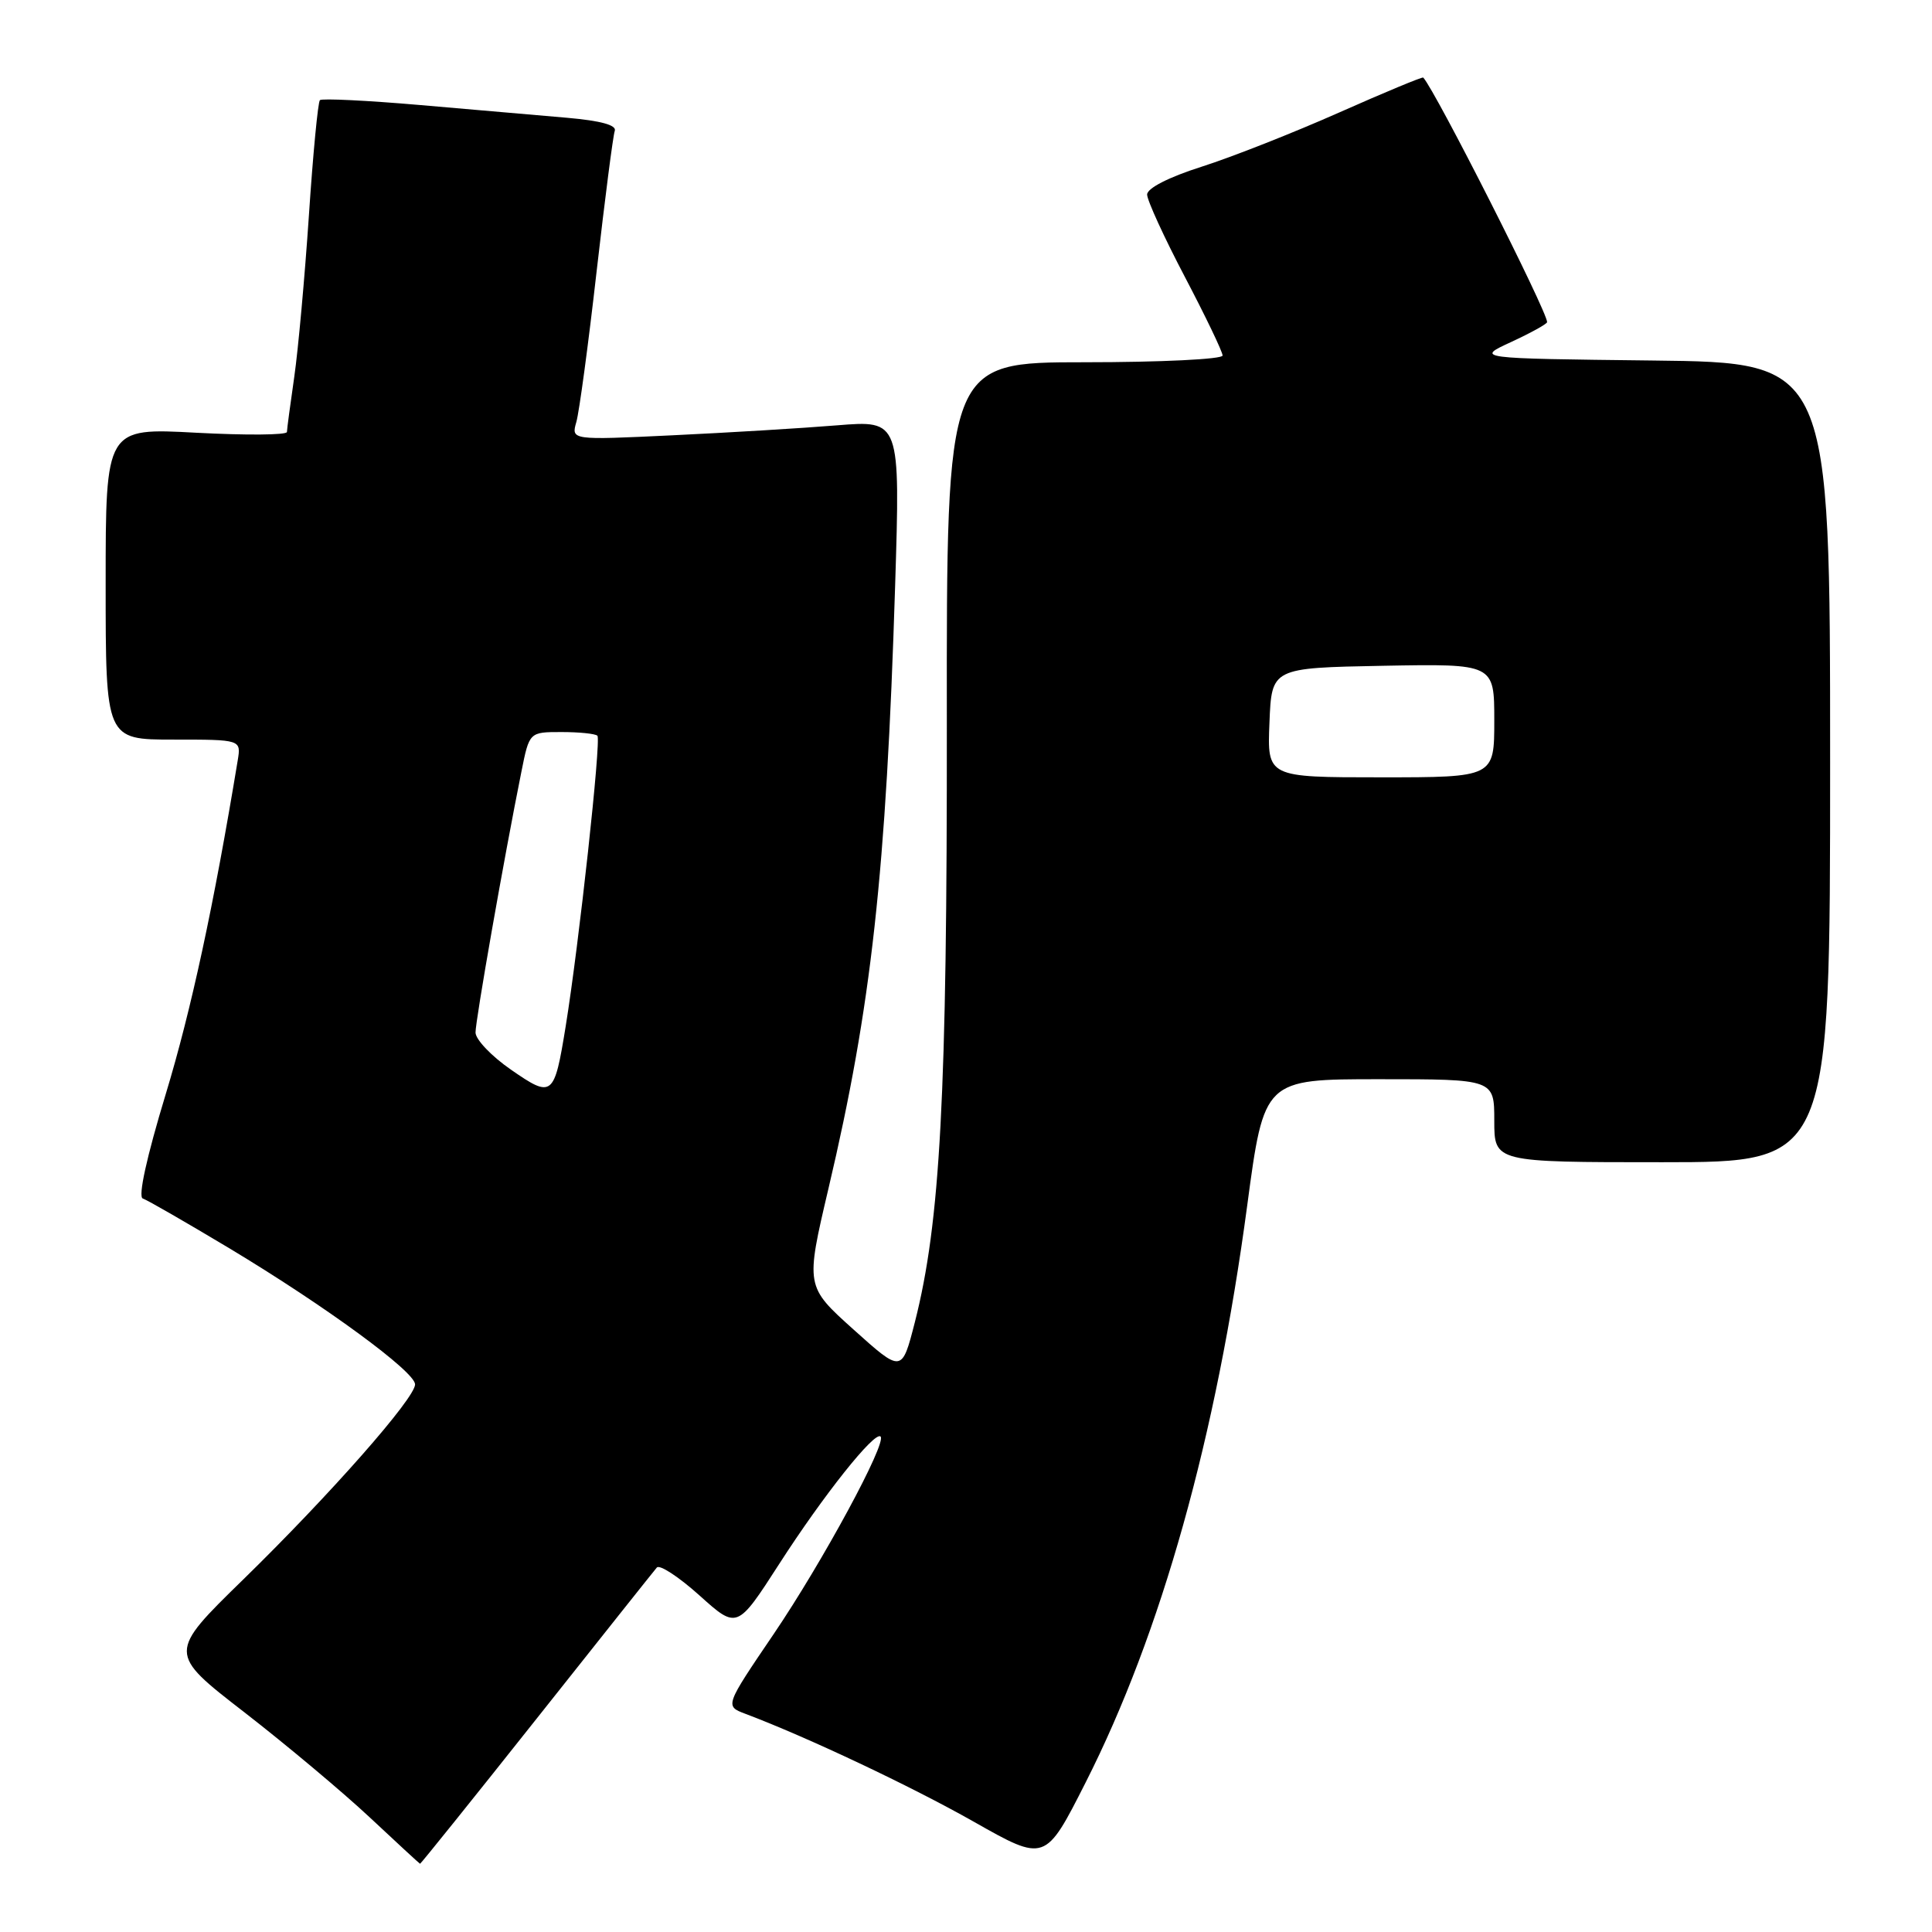 <?xml version="1.0" encoding="UTF-8" standalone="no"?>
<!DOCTYPE svg PUBLIC "-//W3C//DTD SVG 1.1//EN" "http://www.w3.org/Graphics/SVG/1.1/DTD/svg11.dtd" >
<svg xmlns="http://www.w3.org/2000/svg" xmlns:xlink="http://www.w3.org/1999/xlink" version="1.1" viewBox="0 0 256 256">
 <g >
 <path fill="currentColor"
d=" M 71.09 227.75 C 79.49 217.16 86.66 208.14 87.03 207.71 C 87.39 207.27 89.93 208.93 92.68 211.40 C 97.67 215.89 97.67 215.89 103.27 207.20 C 109.09 198.15 115.91 189.58 116.68 190.35 C 117.53 191.19 108.99 206.97 102.53 216.50 C 96.04 226.06 96.04 226.06 98.77 227.09 C 106.96 230.18 120.68 236.66 129.02 241.38 C 138.50 246.75 138.50 246.75 143.85 236.19 C 153.88 216.40 161.17 190.38 165.26 159.75 C 167.50 143.00 167.50 143.00 182.75 143.00 C 198.00 143.00 198.00 143.00 198.00 148.50 C 198.00 154.00 198.00 154.00 220.25 154.00 C 242.50 154.00 242.50 154.00 242.50 101.02 C 242.50 48.04 242.50 48.04 219.00 47.77 C 195.50 47.50 195.50 47.50 200.25 45.31 C 202.86 44.10 205.00 42.92 205.00 42.68 C 205.00 41.24 190.23 12.08 188.59 10.28 C 188.48 10.15 183.46 12.24 177.44 14.91 C 171.42 17.58 163.24 20.81 159.25 22.08 C 154.85 23.48 152.00 24.94 152.00 25.78 C 152.00 26.54 154.25 31.45 157.00 36.69 C 159.75 41.93 162.00 46.62 162.00 47.11 C 162.00 47.60 153.77 48.00 143.71 48.00 C 125.42 48.00 125.42 48.00 125.46 95.75 C 125.50 145.26 124.60 161.95 121.22 175.21 C 119.50 181.92 119.50 181.92 113.11 176.18 C 106.73 170.45 106.73 170.45 109.78 157.47 C 115.47 133.34 117.42 115.65 118.61 77.59 C 119.29 55.68 119.29 55.68 110.90 56.36 C 106.28 56.74 96.47 57.33 89.09 57.68 C 75.68 58.32 75.68 58.32 76.37 55.91 C 76.75 54.59 77.96 45.62 79.05 36.00 C 80.15 26.38 81.23 17.98 81.46 17.34 C 81.73 16.58 79.61 16.00 75.18 15.61 C 71.51 15.30 62.73 14.54 55.68 13.92 C 48.63 13.31 42.65 13.02 42.39 13.27 C 42.13 13.53 41.47 20.42 40.93 28.57 C 40.38 36.73 39.51 46.35 38.99 49.95 C 38.47 53.55 38.03 56.83 38.02 57.24 C 38.01 57.65 32.60 57.69 26.00 57.34 C 14.00 56.69 14.00 56.69 14.00 77.35 C 14.00 98.00 14.00 98.00 22.98 98.00 C 31.95 98.00 31.95 98.00 31.50 100.75 C 28.32 120.03 25.34 133.84 21.96 144.98 C 19.43 153.31 18.27 158.59 18.92 158.81 C 19.51 159.00 24.67 161.98 30.40 165.41 C 43.15 173.08 55.00 181.76 55.00 183.44 C 55.00 185.27 43.75 198.04 32.25 209.27 C 22.24 219.04 22.24 219.04 32.37 226.88 C 37.94 231.20 45.42 237.47 49.00 240.82 C 52.58 244.17 55.57 246.93 55.66 246.96 C 55.74 246.98 62.69 238.34 71.09 227.75 Z  M 67.71 141.74 C 65.13 139.96 63.02 137.74 63.01 136.82 C 63.00 135.23 66.77 113.77 69.09 102.25 C 70.14 97.00 70.14 97.00 74.40 97.00 C 76.75 97.00 78.89 97.22 79.16 97.49 C 79.68 98.01 76.72 125.12 74.95 136.03 C 73.44 145.34 73.19 145.54 67.71 141.74 Z  M 168.21 95.75 C 168.50 88.50 168.50 88.50 183.25 88.22 C 198.00 87.95 198.00 87.95 198.00 95.47 C 198.00 103.00 198.00 103.00 182.96 103.00 C 167.91 103.00 167.91 103.00 168.21 95.75 Z "/>
</g>
</svg>